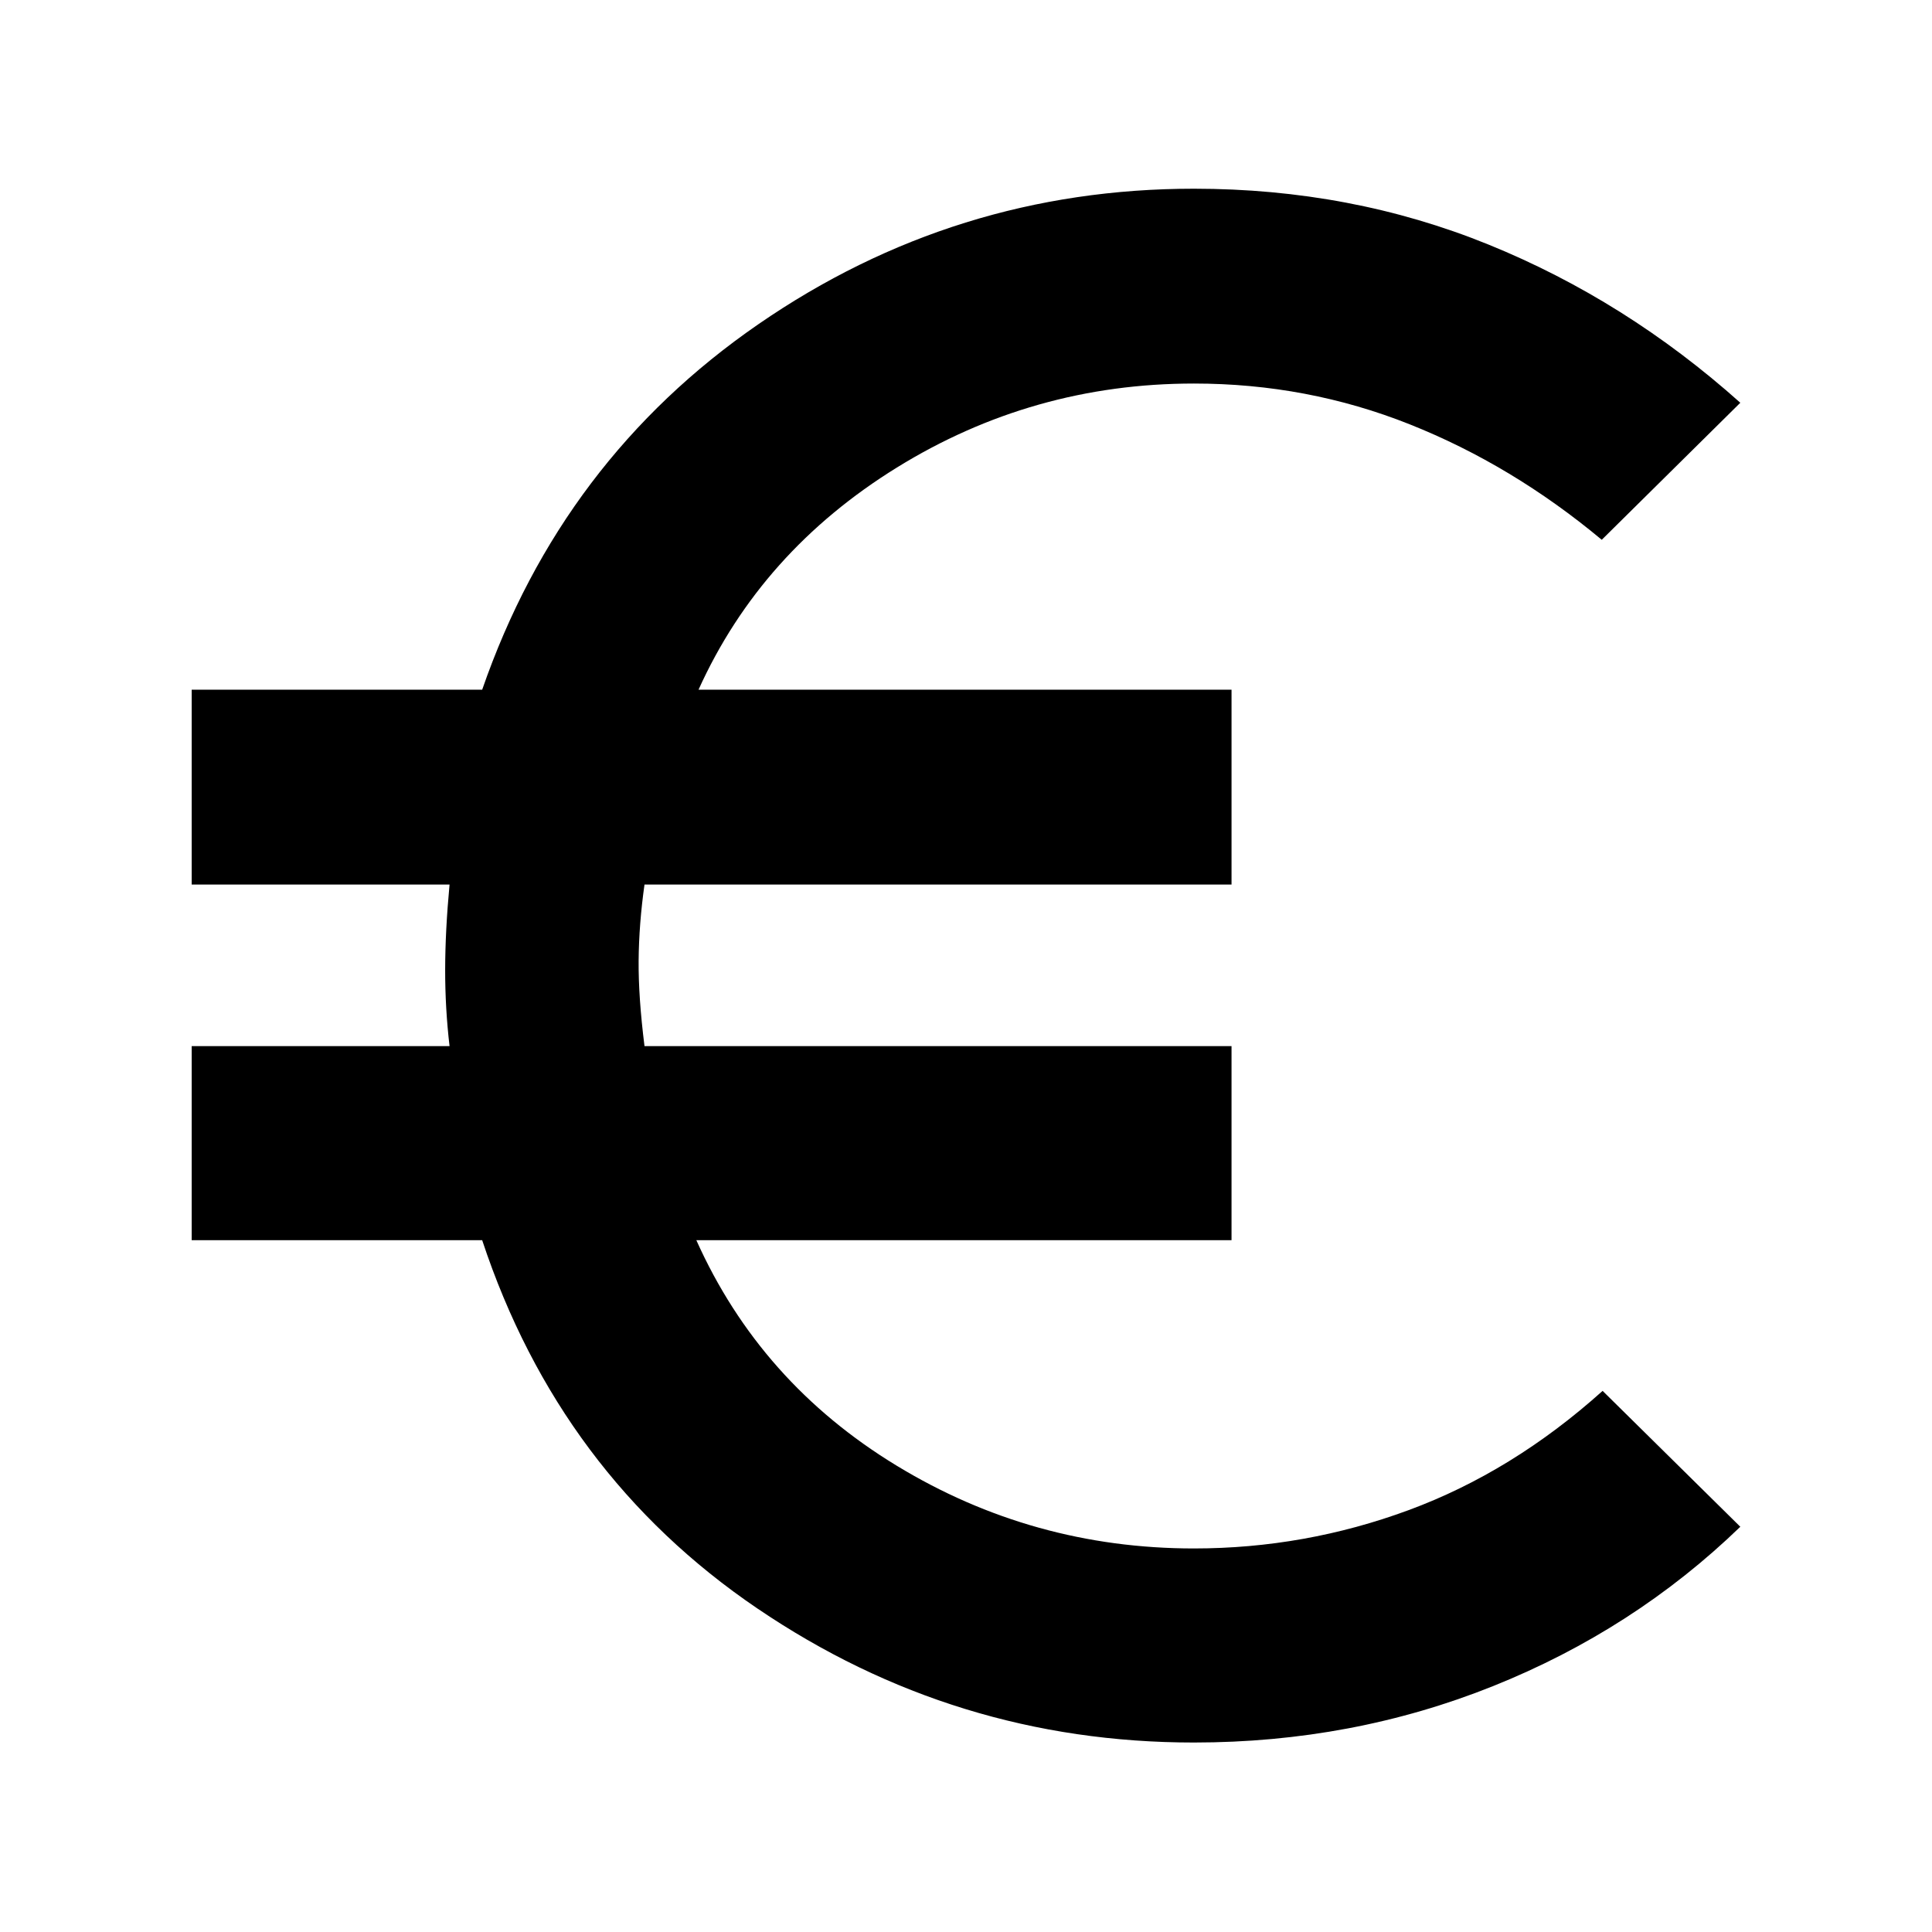 <svg xmlns="http://www.w3.org/2000/svg" height="40" viewBox="0 -960 960 960" width="40"><path d="M593.25-94.15q-118.76 0-216.95-66.63-98.18-66.64-136.71-182.97H95.25v-96.44h128.13q-2.21-18.8-2.18-38.05.03-19.25 2.18-42.24H95.25v-96.81h144.34q39.61-114.3 137.26-181.62 97.64-67.32 216.4-67.32 78.05 0 146.34 27.74 68.28 27.74 125.16 78.62l-68.85 68.09q-44.48-37.09-95.39-57.36-50.92-20.28-107.26-20.28-80.11 0-147.62 41.75-67.51 41.76-98.54 110.38h264.85v96.81H320.25q-2.77 19.64-2.92 37.81-.14 18.18 2.92 42.48h291.69v96.44H346.01Q377.7-273 445.42-231.79q67.72 41.21 147.83 41.21 55.1 0 106.68-19.04 51.59-19.03 96.4-59.26l68.42 67.52q-52.88 51.13-122.83 79.17-69.95 28.04-148.67 28.04Z"/></svg>